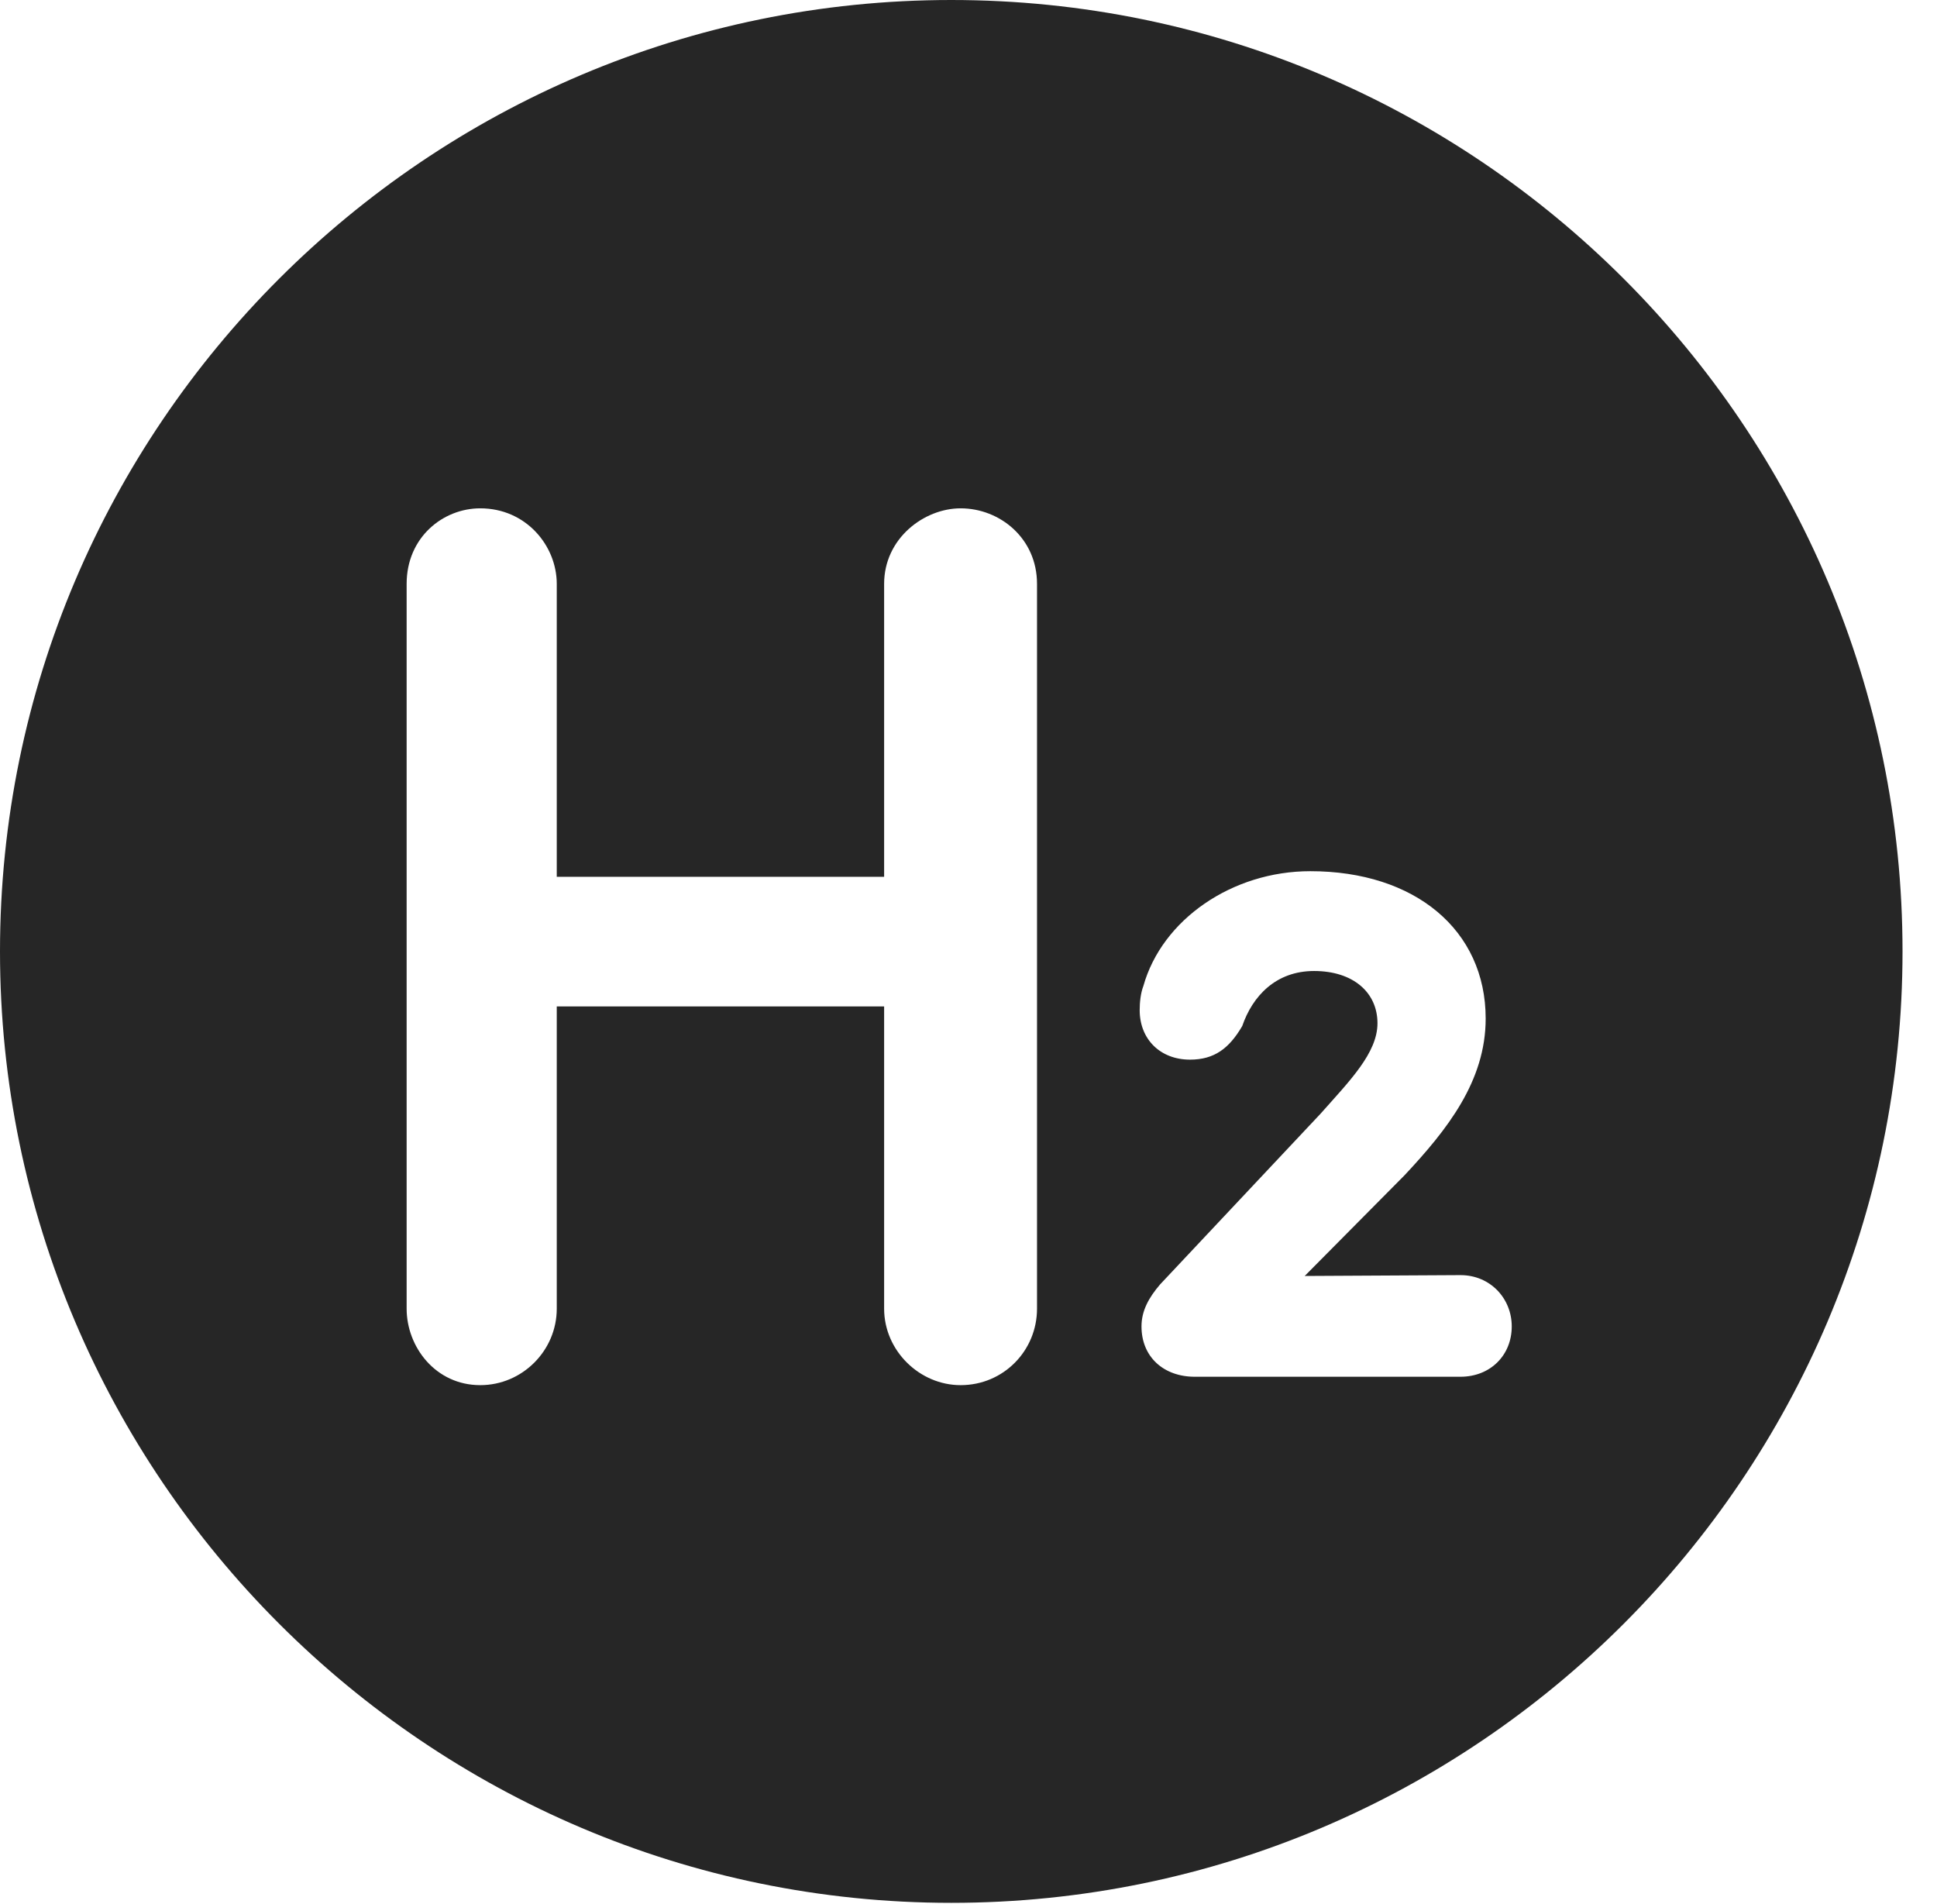 <?xml version="1.0" encoding="UTF-8"?>
<!--Generator: Apple Native CoreSVG 341-->
<!DOCTYPE svg
PUBLIC "-//W3C//DTD SVG 1.1//EN"
       "http://www.w3.org/Graphics/SVG/1.1/DTD/svg11.dtd">
<svg version="1.1" xmlns="http://www.w3.org/2000/svg" xmlns:xlink="http://www.w3.org/1999/xlink" viewBox="0 0 20.283 19.932">
 <g>
  <rect height="19.932" opacity="0" width="20.283" x="0" y="0"/>
  <path d="M19.922 9.961C19.922 15.449 15.459 19.922 9.961 19.922C4.473 19.922 0 15.449 0 9.961C0 4.463 4.473 0 9.961 0C15.459 0 19.922 4.463 19.922 9.961ZM9.258 6.113L9.258 9.18L5.83 9.18L5.83 6.113C5.83 5.713 5.508 5.322 5.029 5.322C4.639 5.322 4.258 5.625 4.258 6.113L4.258 13.701C4.258 14.102 4.561 14.502 5.029 14.502C5.469 14.502 5.83 14.141 5.83 13.701L5.83 10.537L9.258 10.537L9.258 13.701C9.258 14.141 9.629 14.502 10.059 14.502C10.508 14.502 10.859 14.141 10.859 13.701L10.859 6.113C10.859 5.635 10.469 5.322 10.059 5.322C9.678 5.322 9.258 5.635 9.258 6.113ZM11.973 10.322C11.943 10.4 11.934 10.498 11.934 10.576C11.934 10.879 12.148 11.094 12.461 11.094C12.715 11.094 12.871 10.977 13.008 10.742C13.115 10.43 13.359 10.166 13.76 10.166C14.17 10.166 14.424 10.391 14.424 10.713C14.424 11.025 14.131 11.318 13.828 11.66L12.148 13.447C12.031 13.584 11.953 13.721 11.953 13.887C11.953 14.209 12.188 14.414 12.51 14.414L15.293 14.414C15.605 14.414 15.83 14.19 15.83 13.887C15.83 13.594 15.605 13.35 15.293 13.35L13.662 13.359L14.707 12.305C15.156 11.826 15.557 11.318 15.557 10.664C15.557 9.736 14.815 9.121 13.721 9.121C12.9 9.121 12.168 9.629 11.973 10.322Z" fill="black" fill-opacity="0.85"/>
 </g>
</svg>
